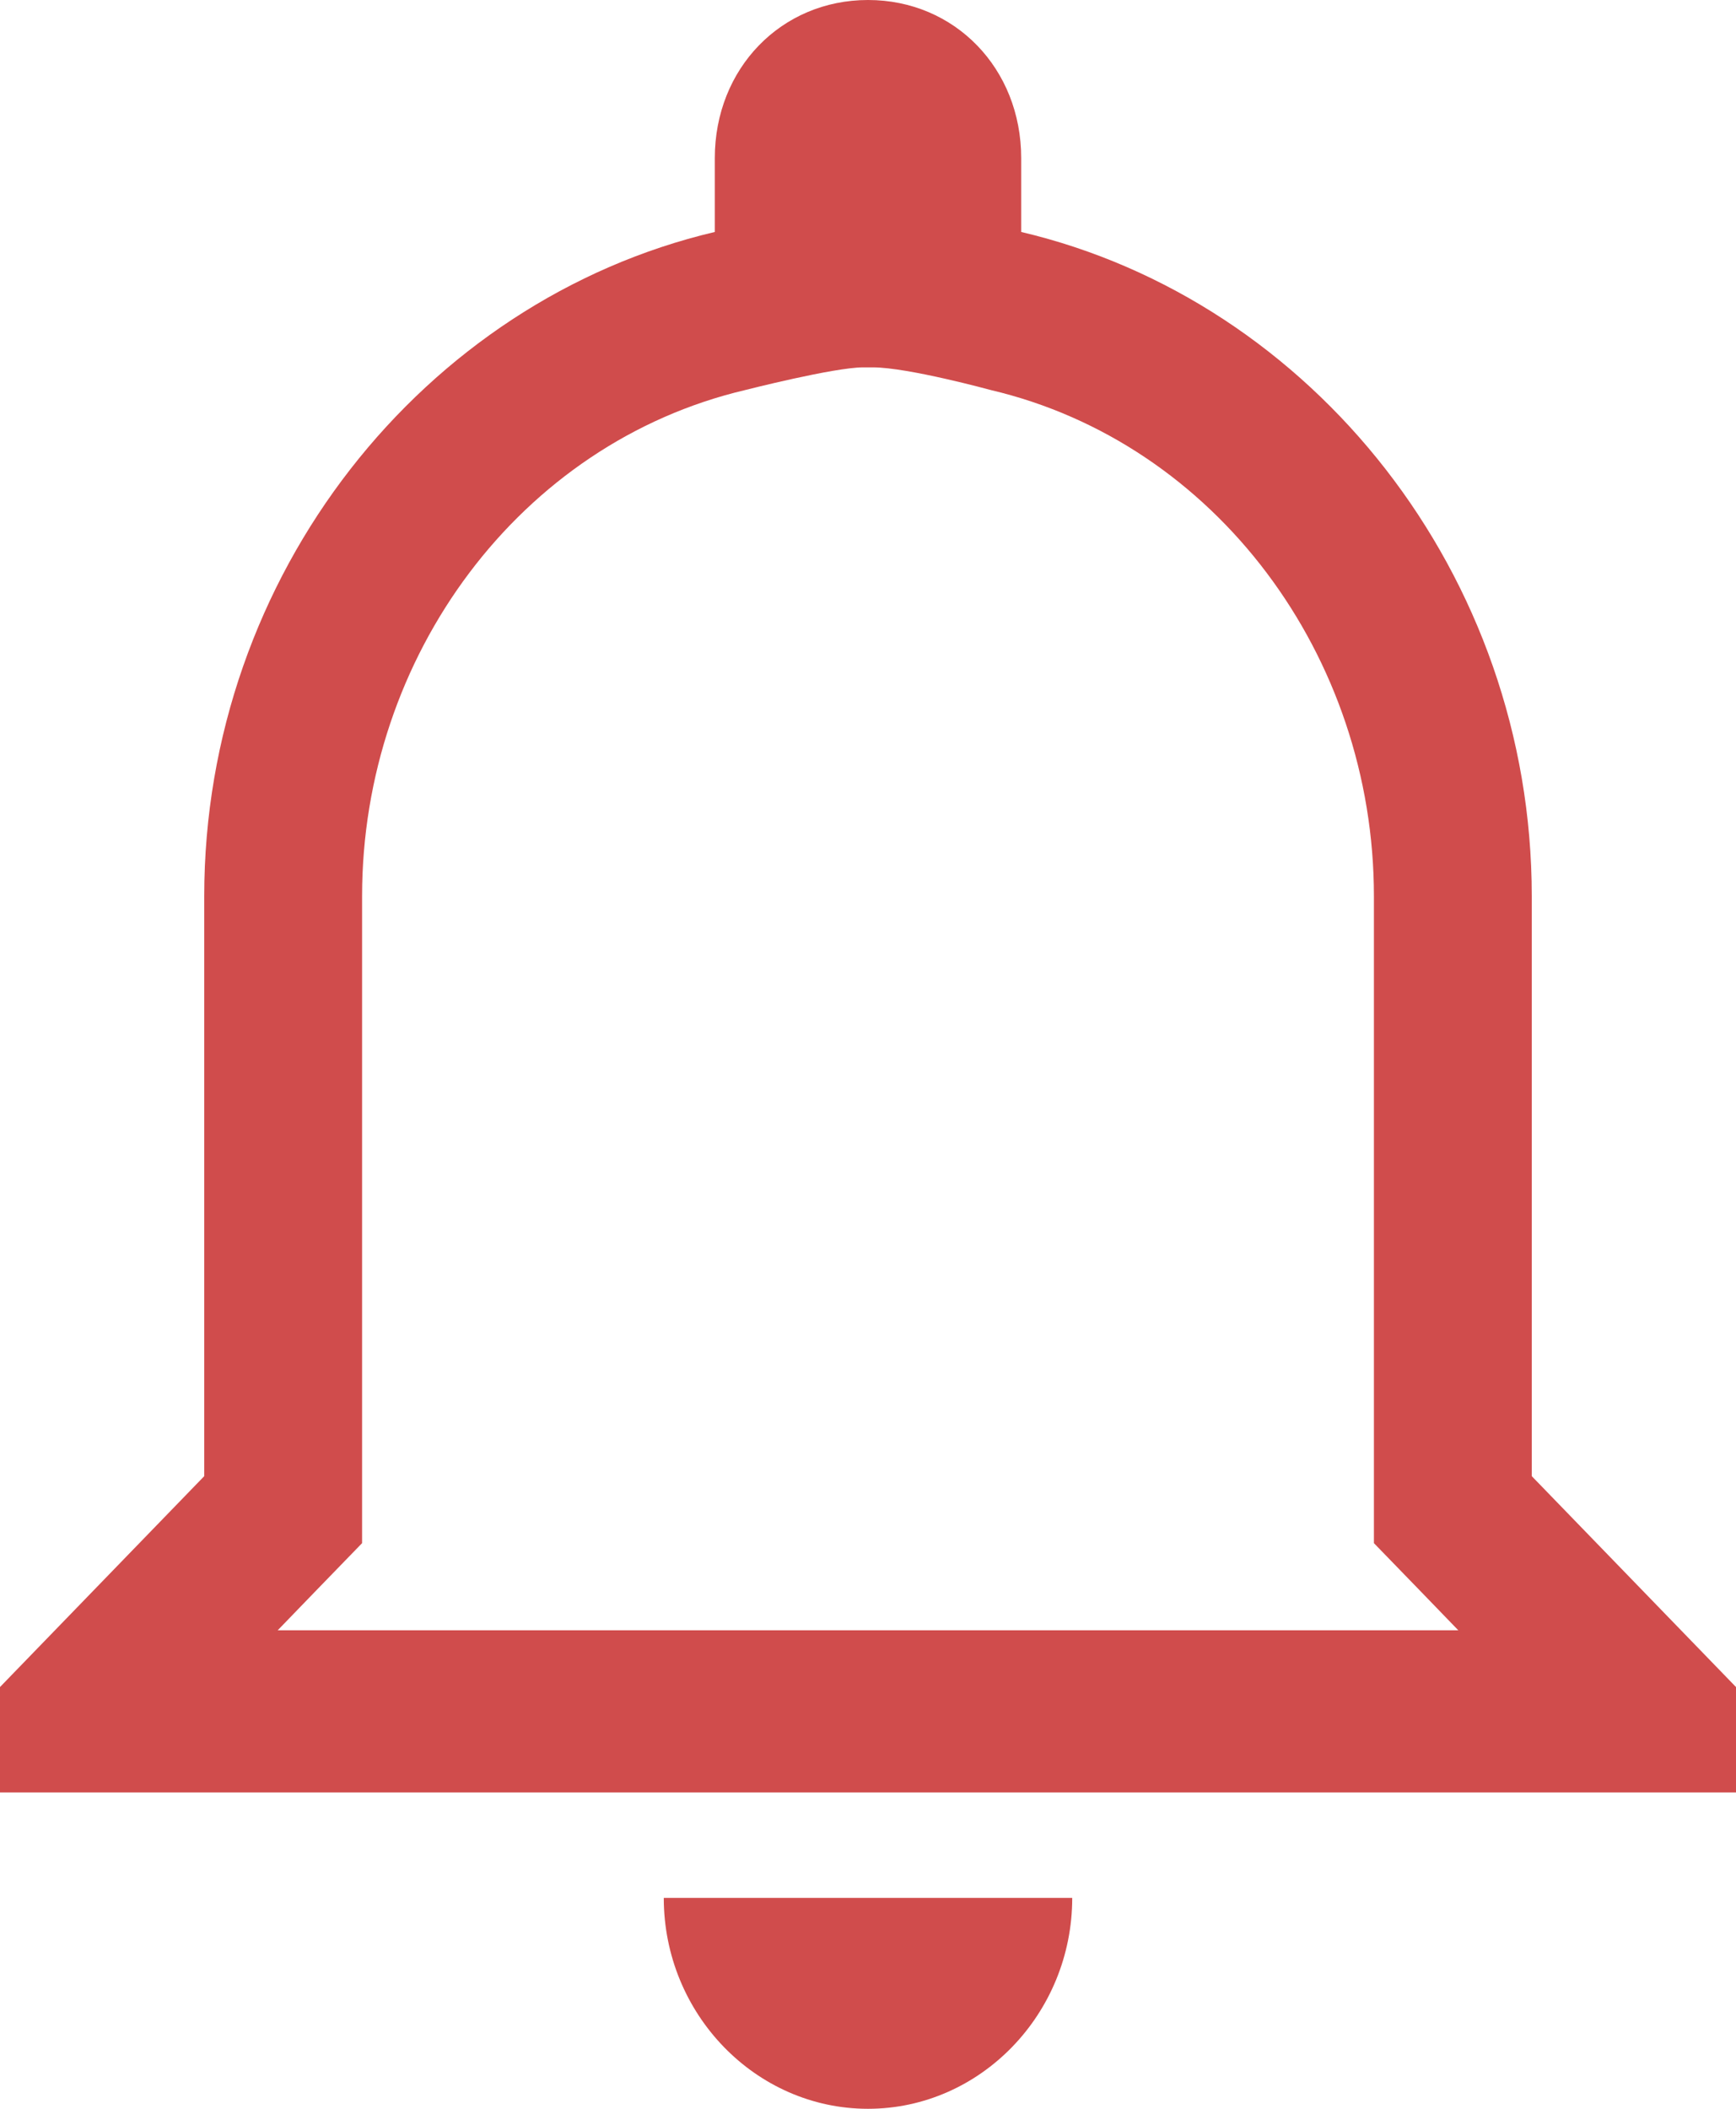 <svg width="28" height="34" viewBox="0 0 28 34" fill="none" xmlns="http://www.w3.org/2000/svg">
<path d="M14.079 5.923C14.643 5.923 15.982 6.289 15.982 6.289C19.608 7.143 22.16 10.575 22.16 14.45V24.88L22.902 25.645L23.521 26.285H4.479L5.098 25.645L5.84 24.88V14.45C5.84 10.575 8.392 7.143 12.018 6.289C12.018 6.289 13.454 5.923 13.921 5.923M14 0C12.6 0 11.529 1.105 11.529 2.55V3.74C6.835 4.845 3.294 9.265 3.294 14.45V23.8L0 27.2V28.9H28V27.2L24.706 23.8V14.45C24.706 9.265 21.165 4.845 16.471 3.74V2.55C16.471 1.105 15.4 0 14 0ZM17.294 30.6H10.706C10.706 32.47 12.188 34 14 34C15.812 34 17.294 32.47 17.294 30.6Z" fill="#D04C4C"/>
</svg>
